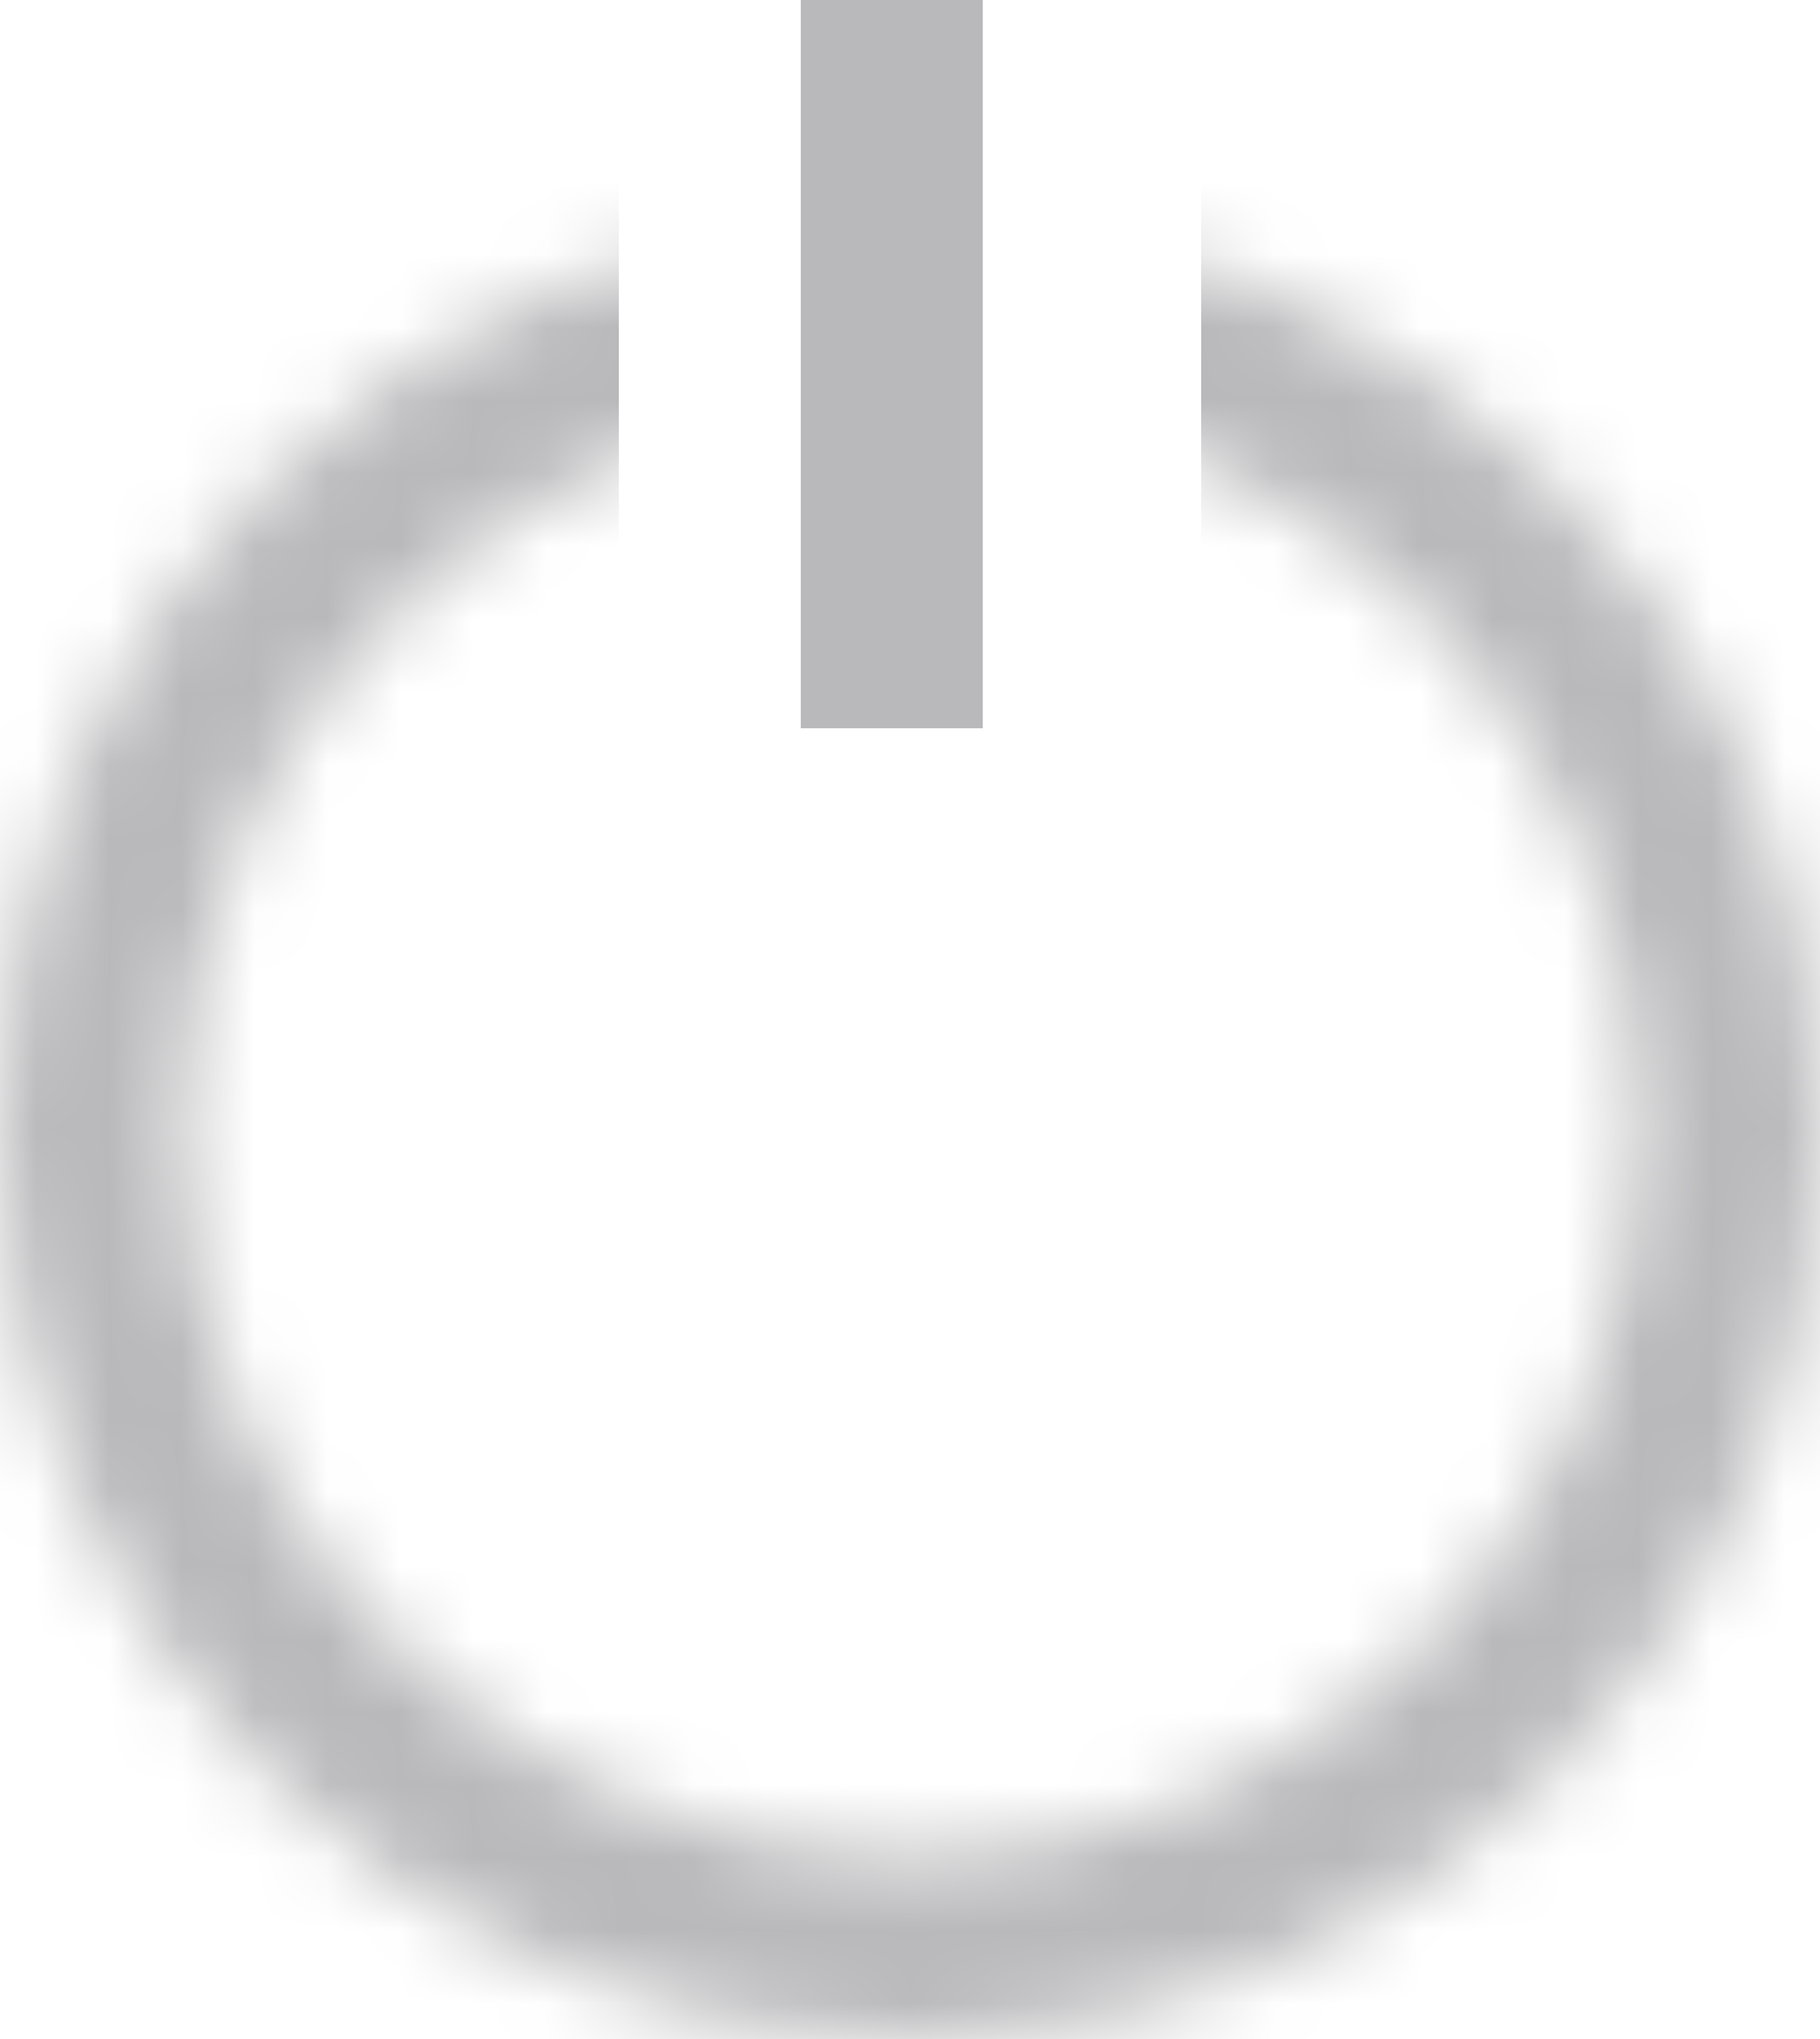 <svg width="25" height="28" viewBox="0 0 25 28" fill="none" xmlns="http://www.w3.org/2000/svg">
<line x1="12.25" y1="5.46392e-08" x2="12.25" y2="10" stroke="#B9B9BB" stroke-width="2.5"/>
<mask id="mask0" mask-type="alpha" maskUnits="userSpaceOnUse" x="0" y="3" width="25" height="25">
<circle cx="12.5" cy="15.5" r="11.25" stroke="#B9B9BB" stroke-width="2.5"/>
</mask>
<g mask="url(#mask0)">
<path d="M8.5 20V1H-9.5L-6.5 43H30V1H16.5V20H8.5Z" fill="#B9B9BB"/>
</g>
</svg>
